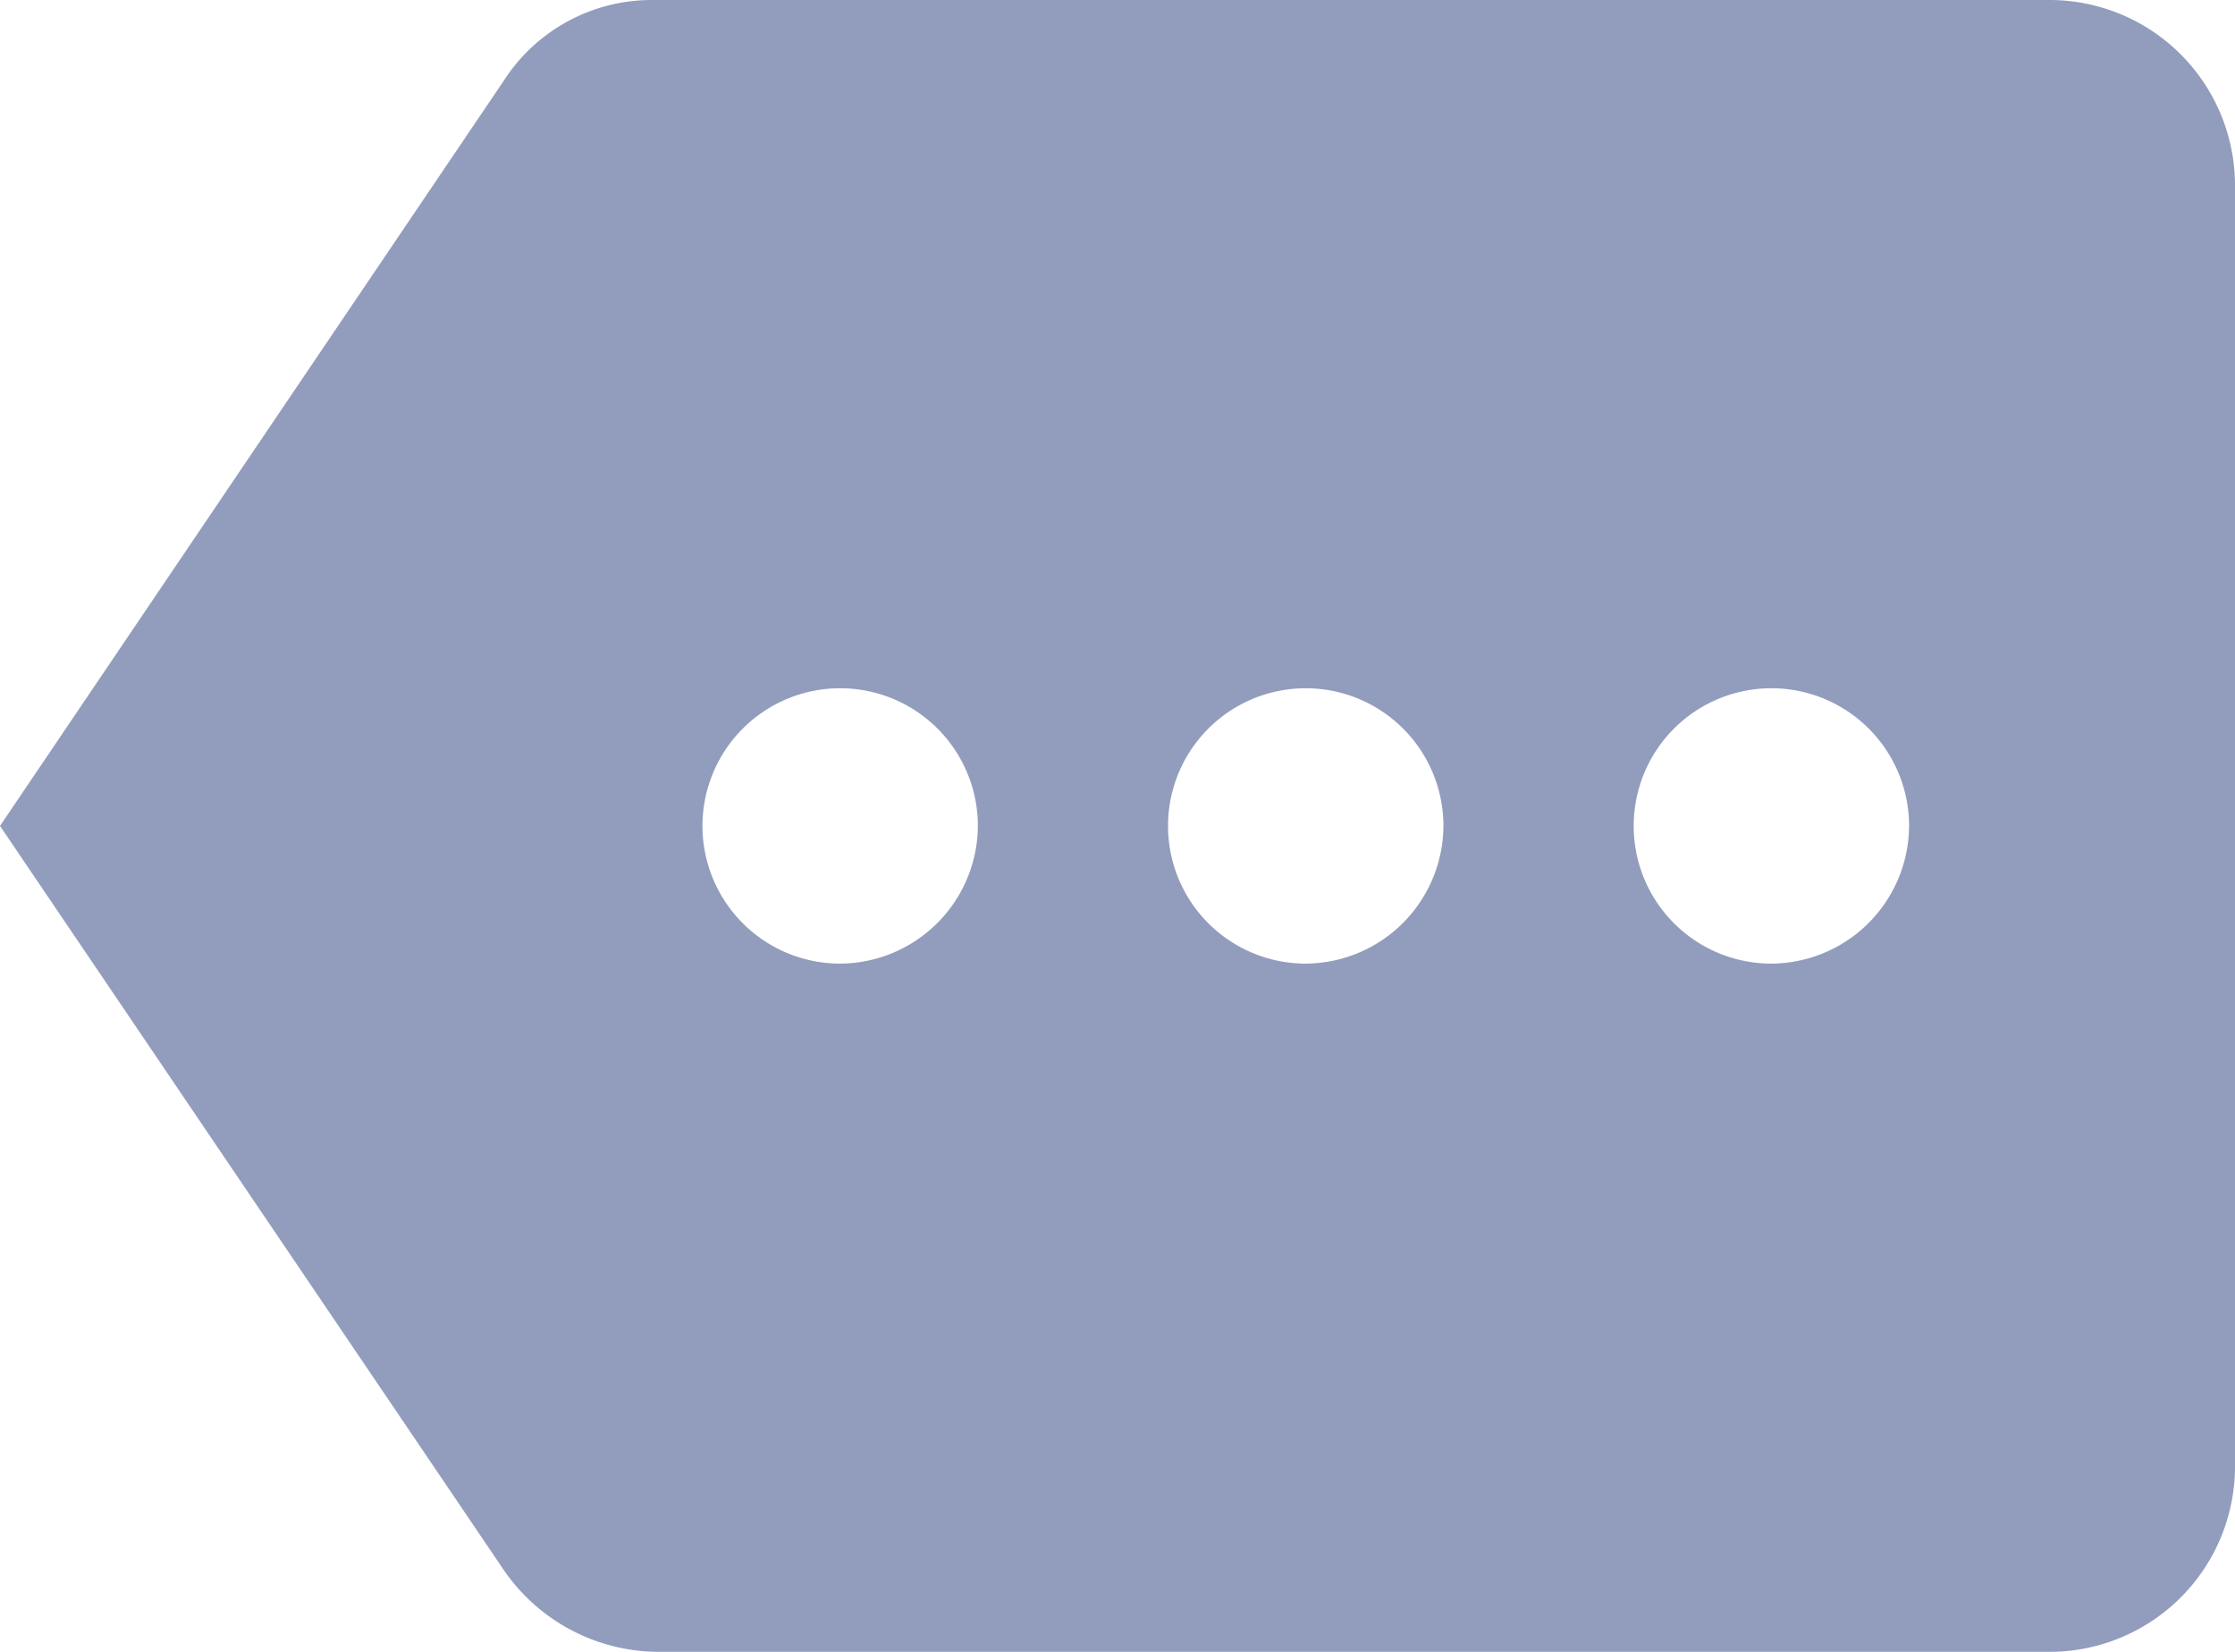 <svg xmlns="http://www.w3.org/2000/svg" width="23" height="17" viewBox="0 0 23 17">
  <path id="Icon_material-more" data-name="Icon material-more" d="M21.083,4.5H6.708a1.81,1.81,0,0,0-1.524.831L0,13l5.185,7.659a1.938,1.938,0,0,0,1.591.841H21.083A1.909,1.909,0,0,0,23,19.611V6.389A1.909,1.909,0,0,0,21.083,4.5ZM8.625,14.417A1.417,1.417,0,1,1,10.063,13,1.425,1.425,0,0,1,8.625,14.417Zm4.792,0A1.417,1.417,0,1,1,14.854,13,1.425,1.425,0,0,1,13.417,14.417Zm4.792,0A1.417,1.417,0,1,1,19.646,13,1.425,1.425,0,0,1,18.208,14.417Z" transform="translate(0 -4.5)" fill="#929dbd"/>
</svg>
